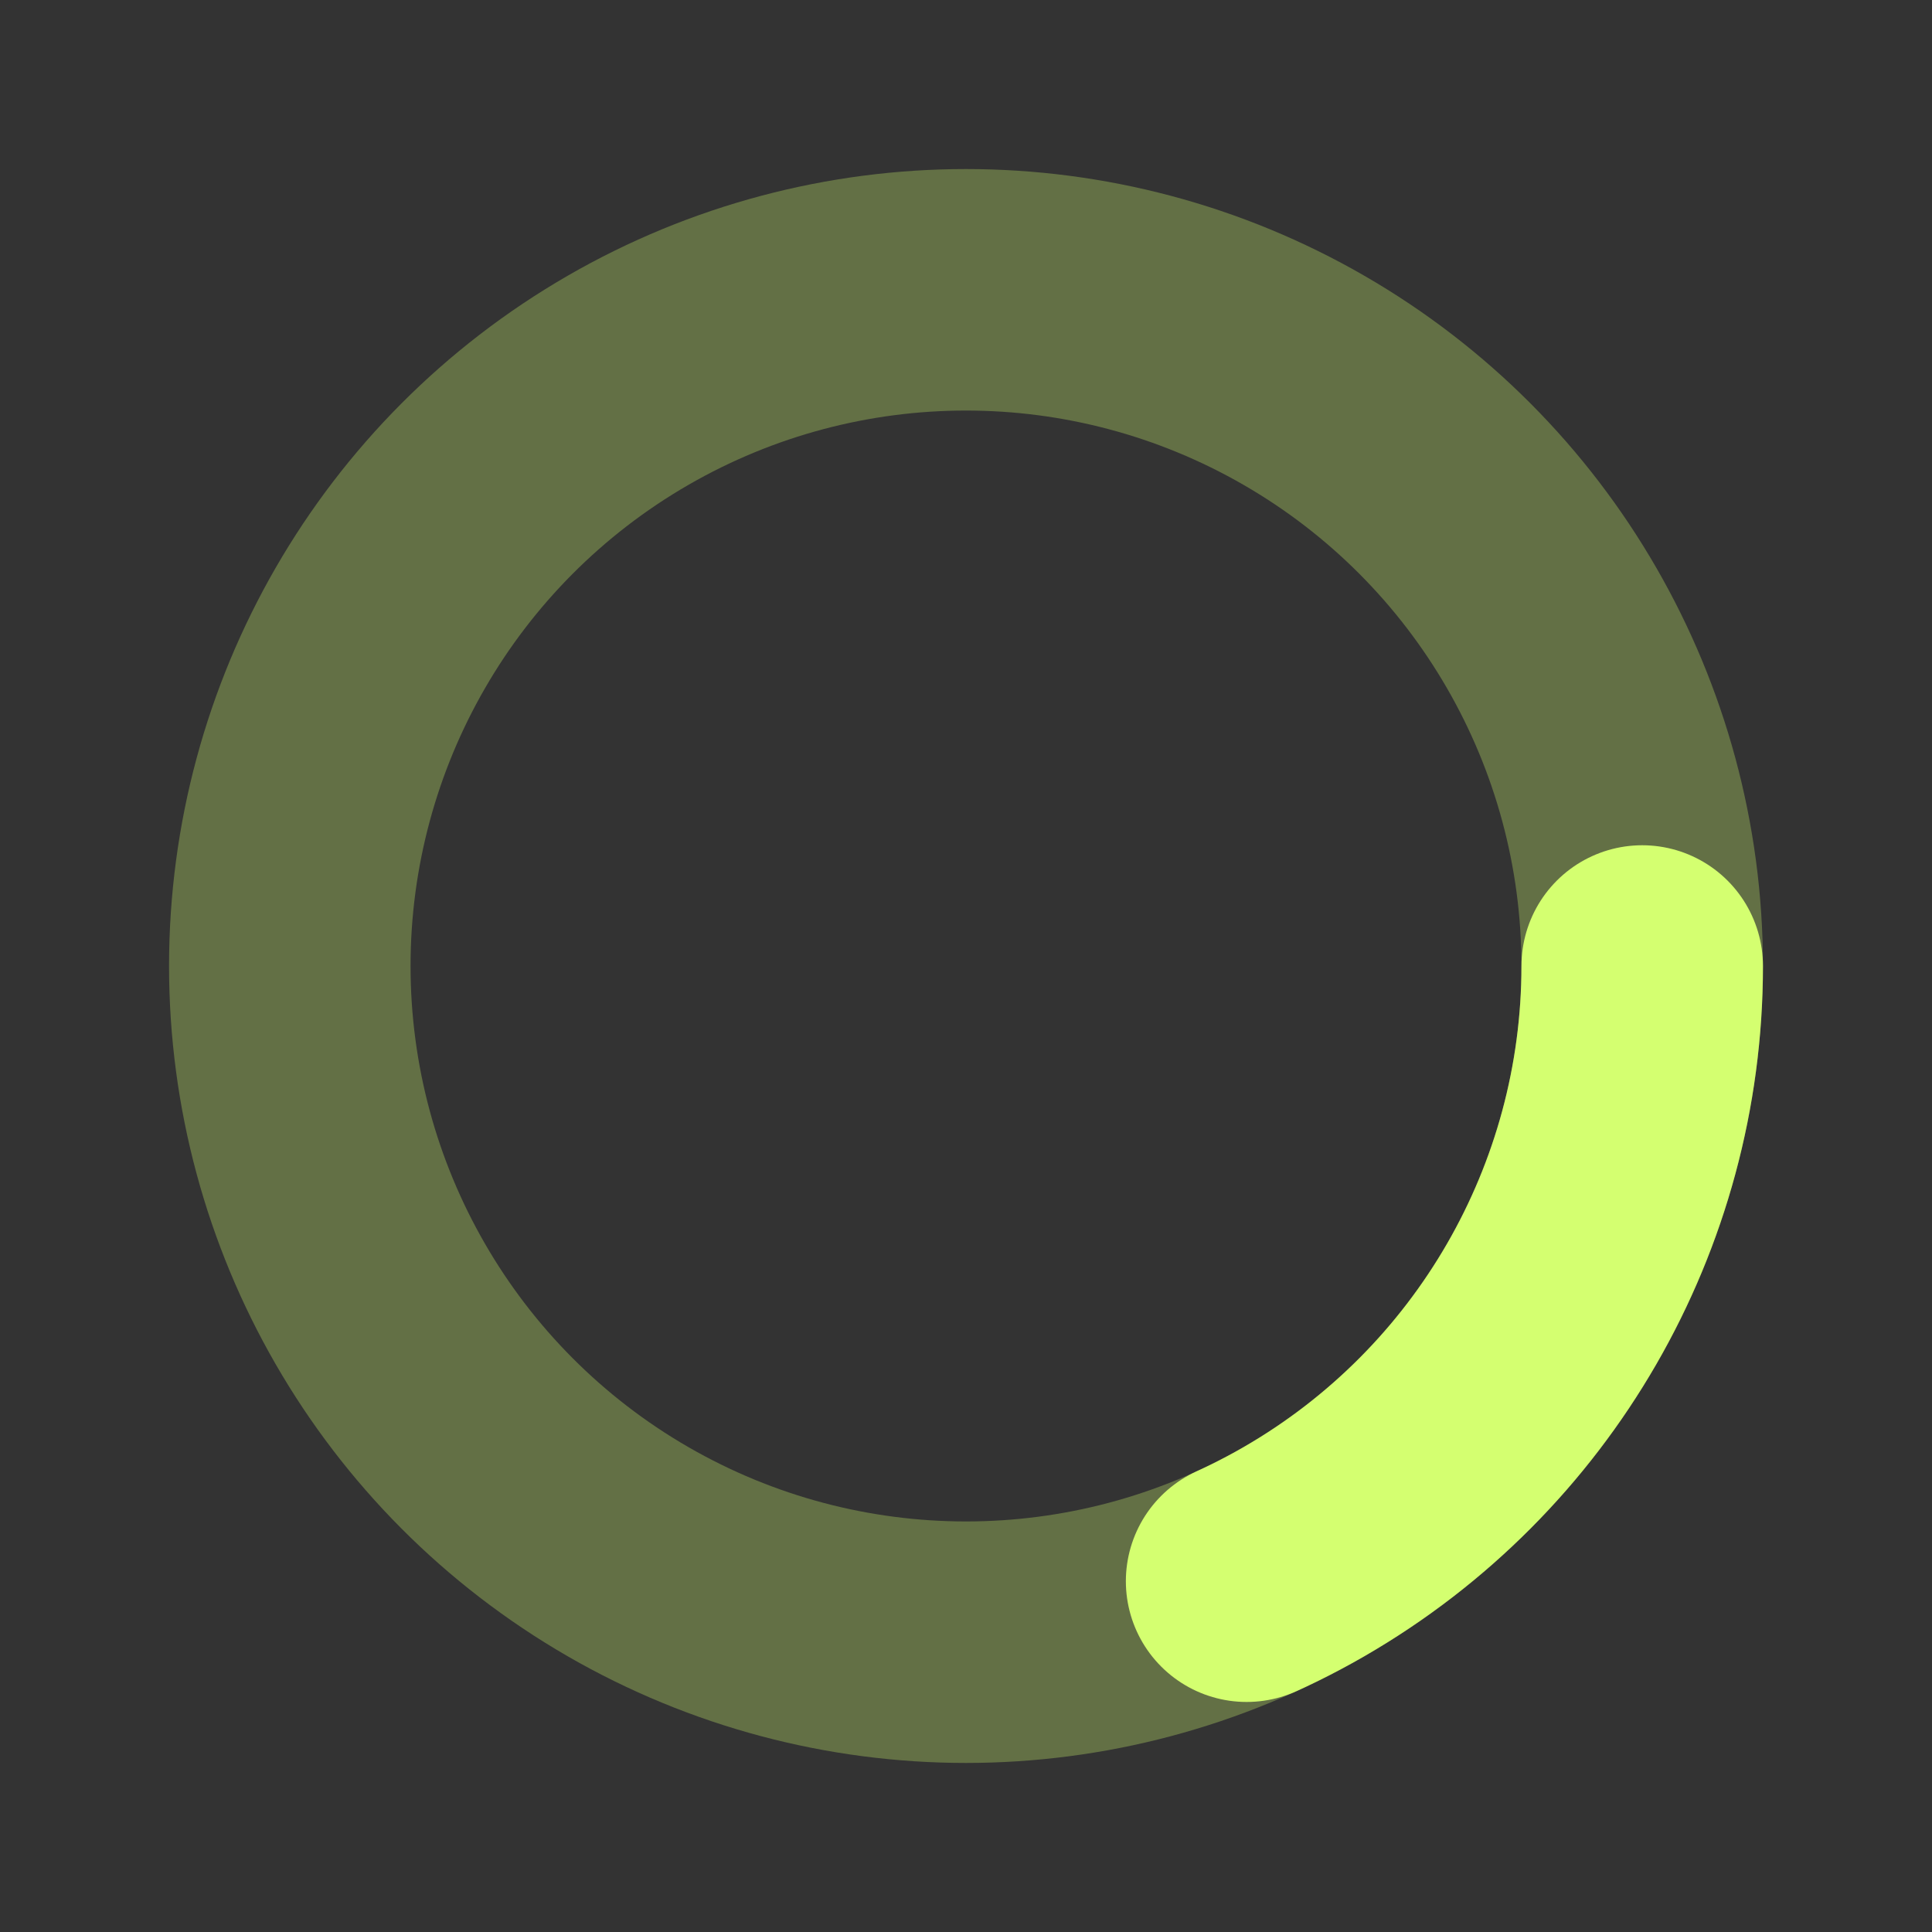 <svg width="110" height="110" xmlns='http://www.w3.org/2000/svg' viewBox='0 0 200 200'>
    <rect x="0" y="0" width="200" height="200" fill="#333333" stroke="none"/>
    <radialGradient id='a4' cx='.66' fx='.66' cy='.312' fy='.312' gradientTransform='scale(1.5)'>
        <stop offset='0' stop-color='#d4ff70'></stop>
        <stop offset='1' stop-color='#d4ff70' stop-opacity='1'></stop>
    </radialGradient>
    <circle transform-origin='center' fill='none' stroke='url(#a4)' stroke-width='25' stroke-linecap='round'
            stroke-dasharray='80 1000' stroke-dashoffset='0' cx='100' cy='100' r='70'>
        <animateTransform type='rotate' attributeName='transform' calcMode='spline' dur='2' values='0;360'
                          keyTimes='0;1' keySplines='0 0 1 1' repeatCount='indefinite'></animateTransform>
    </circle>
    <circle transform-origin='center' fill='none' opacity='.3' stroke='#d4ff70' stroke-width='25' stroke-linecap='round'
            cx='100' cy='100' r='70'></circle>
</svg>